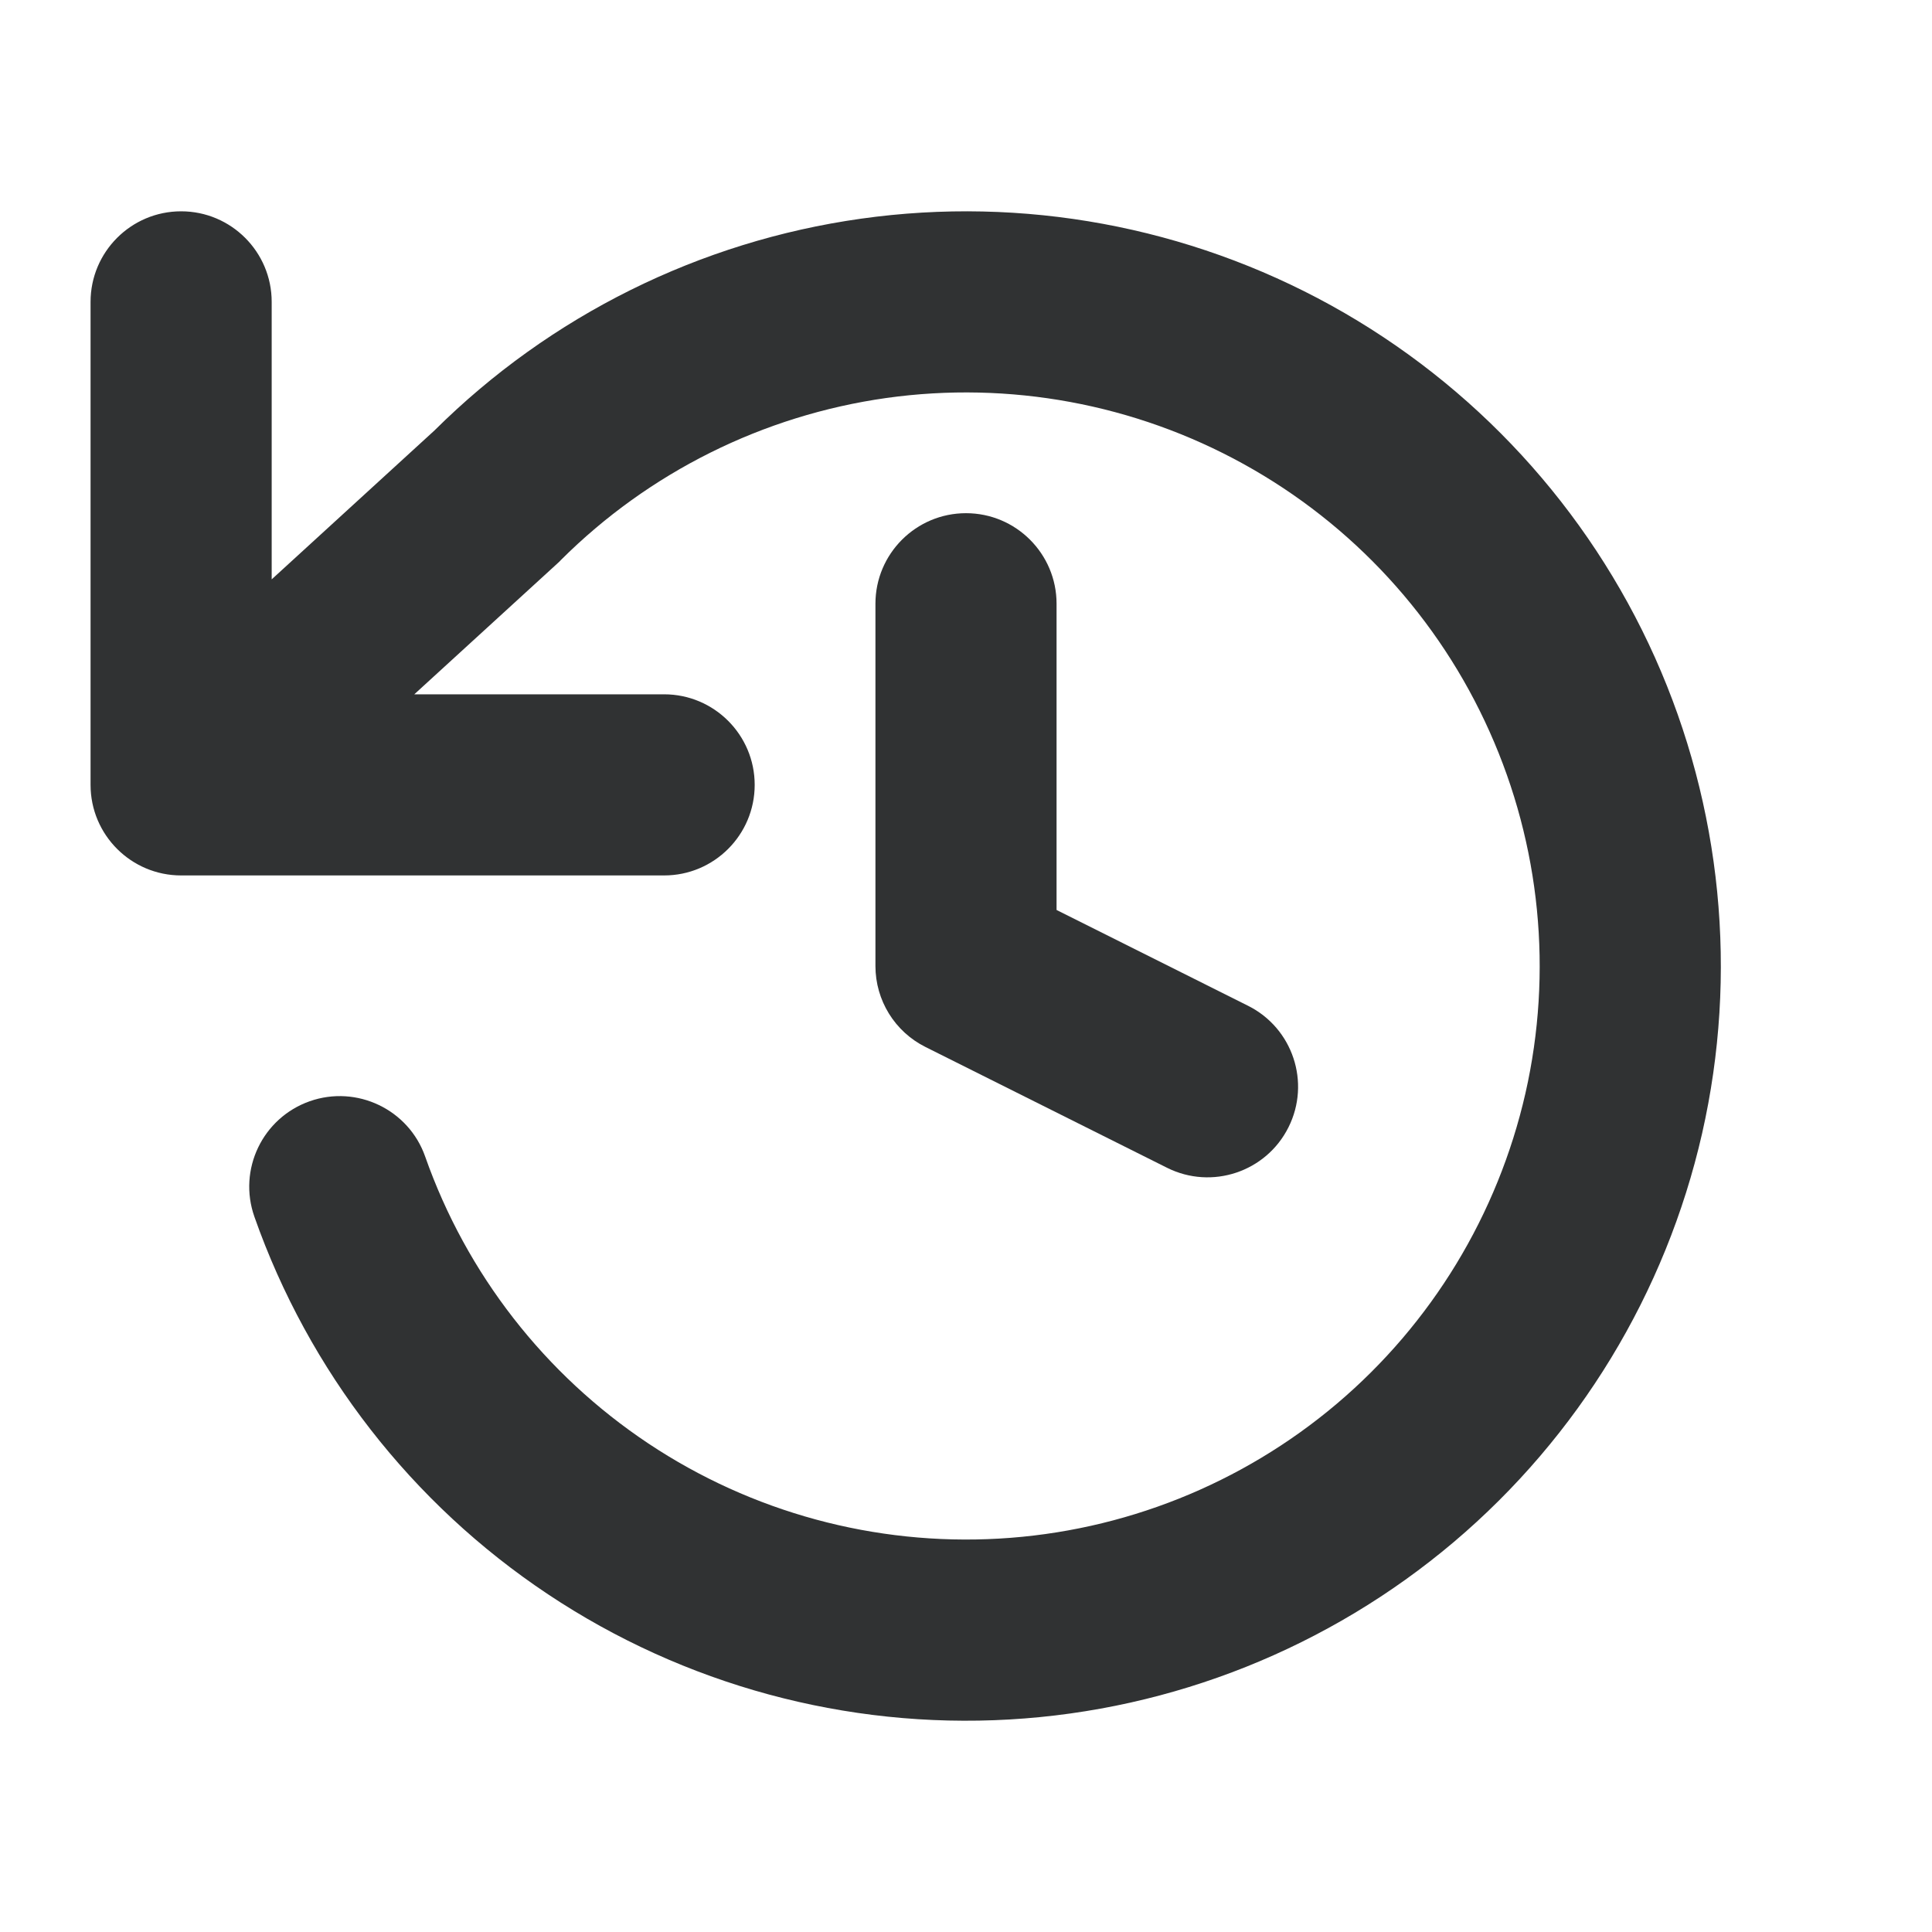 <svg width="16" height="16" viewBox="0 0 16 16" fill="none" xmlns="http://www.w3.org/2000/svg">
    <path
        d="M7.131 1.811C8.472 1.622 9.839 1.875 11.025 2.53C12.211 3.186 13.152 4.209 13.706 5.446C14.259 6.682 14.396 8.066 14.096 9.387C13.795 10.708 13.073 11.896 12.039 12.771C11.004 13.646 9.713 14.162 8.36 14.24C7.008 14.318 5.666 13.954 4.538 13.203C3.41 12.452 2.557 11.355 2.107 10.077C1.969 9.686 2.174 9.258 2.565 9.12C2.955 8.983 3.384 9.188 3.521 9.578C3.863 10.55 4.512 11.383 5.369 11.954C6.227 12.525 7.246 12.801 8.274 12.742C9.302 12.683 10.284 12.291 11.07 11.626C11.856 10.961 12.404 10.058 12.633 9.054C12.861 8.05 12.757 6.999 12.336 6.059C11.916 5.119 11.201 4.341 10.299 3.843C9.398 3.345 8.359 3.153 7.34 3.296C6.32 3.44 5.374 3.911 4.645 4.638C4.638 4.646 4.63 4.654 4.622 4.661L3.431 5.75H5.5C5.914 5.75 6.25 6.086 6.25 6.5C6.25 6.914 5.914 7.25 5.5 7.25H1.5C1.086 7.25 0.75 6.914 0.75 6.5V2.5C0.75 2.086 1.086 1.75 1.5 1.75C1.914 1.75 2.25 2.086 2.25 2.5V4.798L3.598 3.565C4.555 2.614 5.794 1.999 7.131 1.811Z"
        fill="#303233" />
    <path
        d="M8 4.25C8.414 4.25 8.75 4.586 8.75 5V7.536L10.335 8.329C10.706 8.514 10.856 8.965 10.671 9.335C10.486 9.706 10.035 9.856 9.665 9.671L7.665 8.671C7.41 8.544 7.25 8.284 7.25 8V5C7.25 4.586 7.586 4.25 8 4.25Z"
        fill="#303233" />
</svg>
